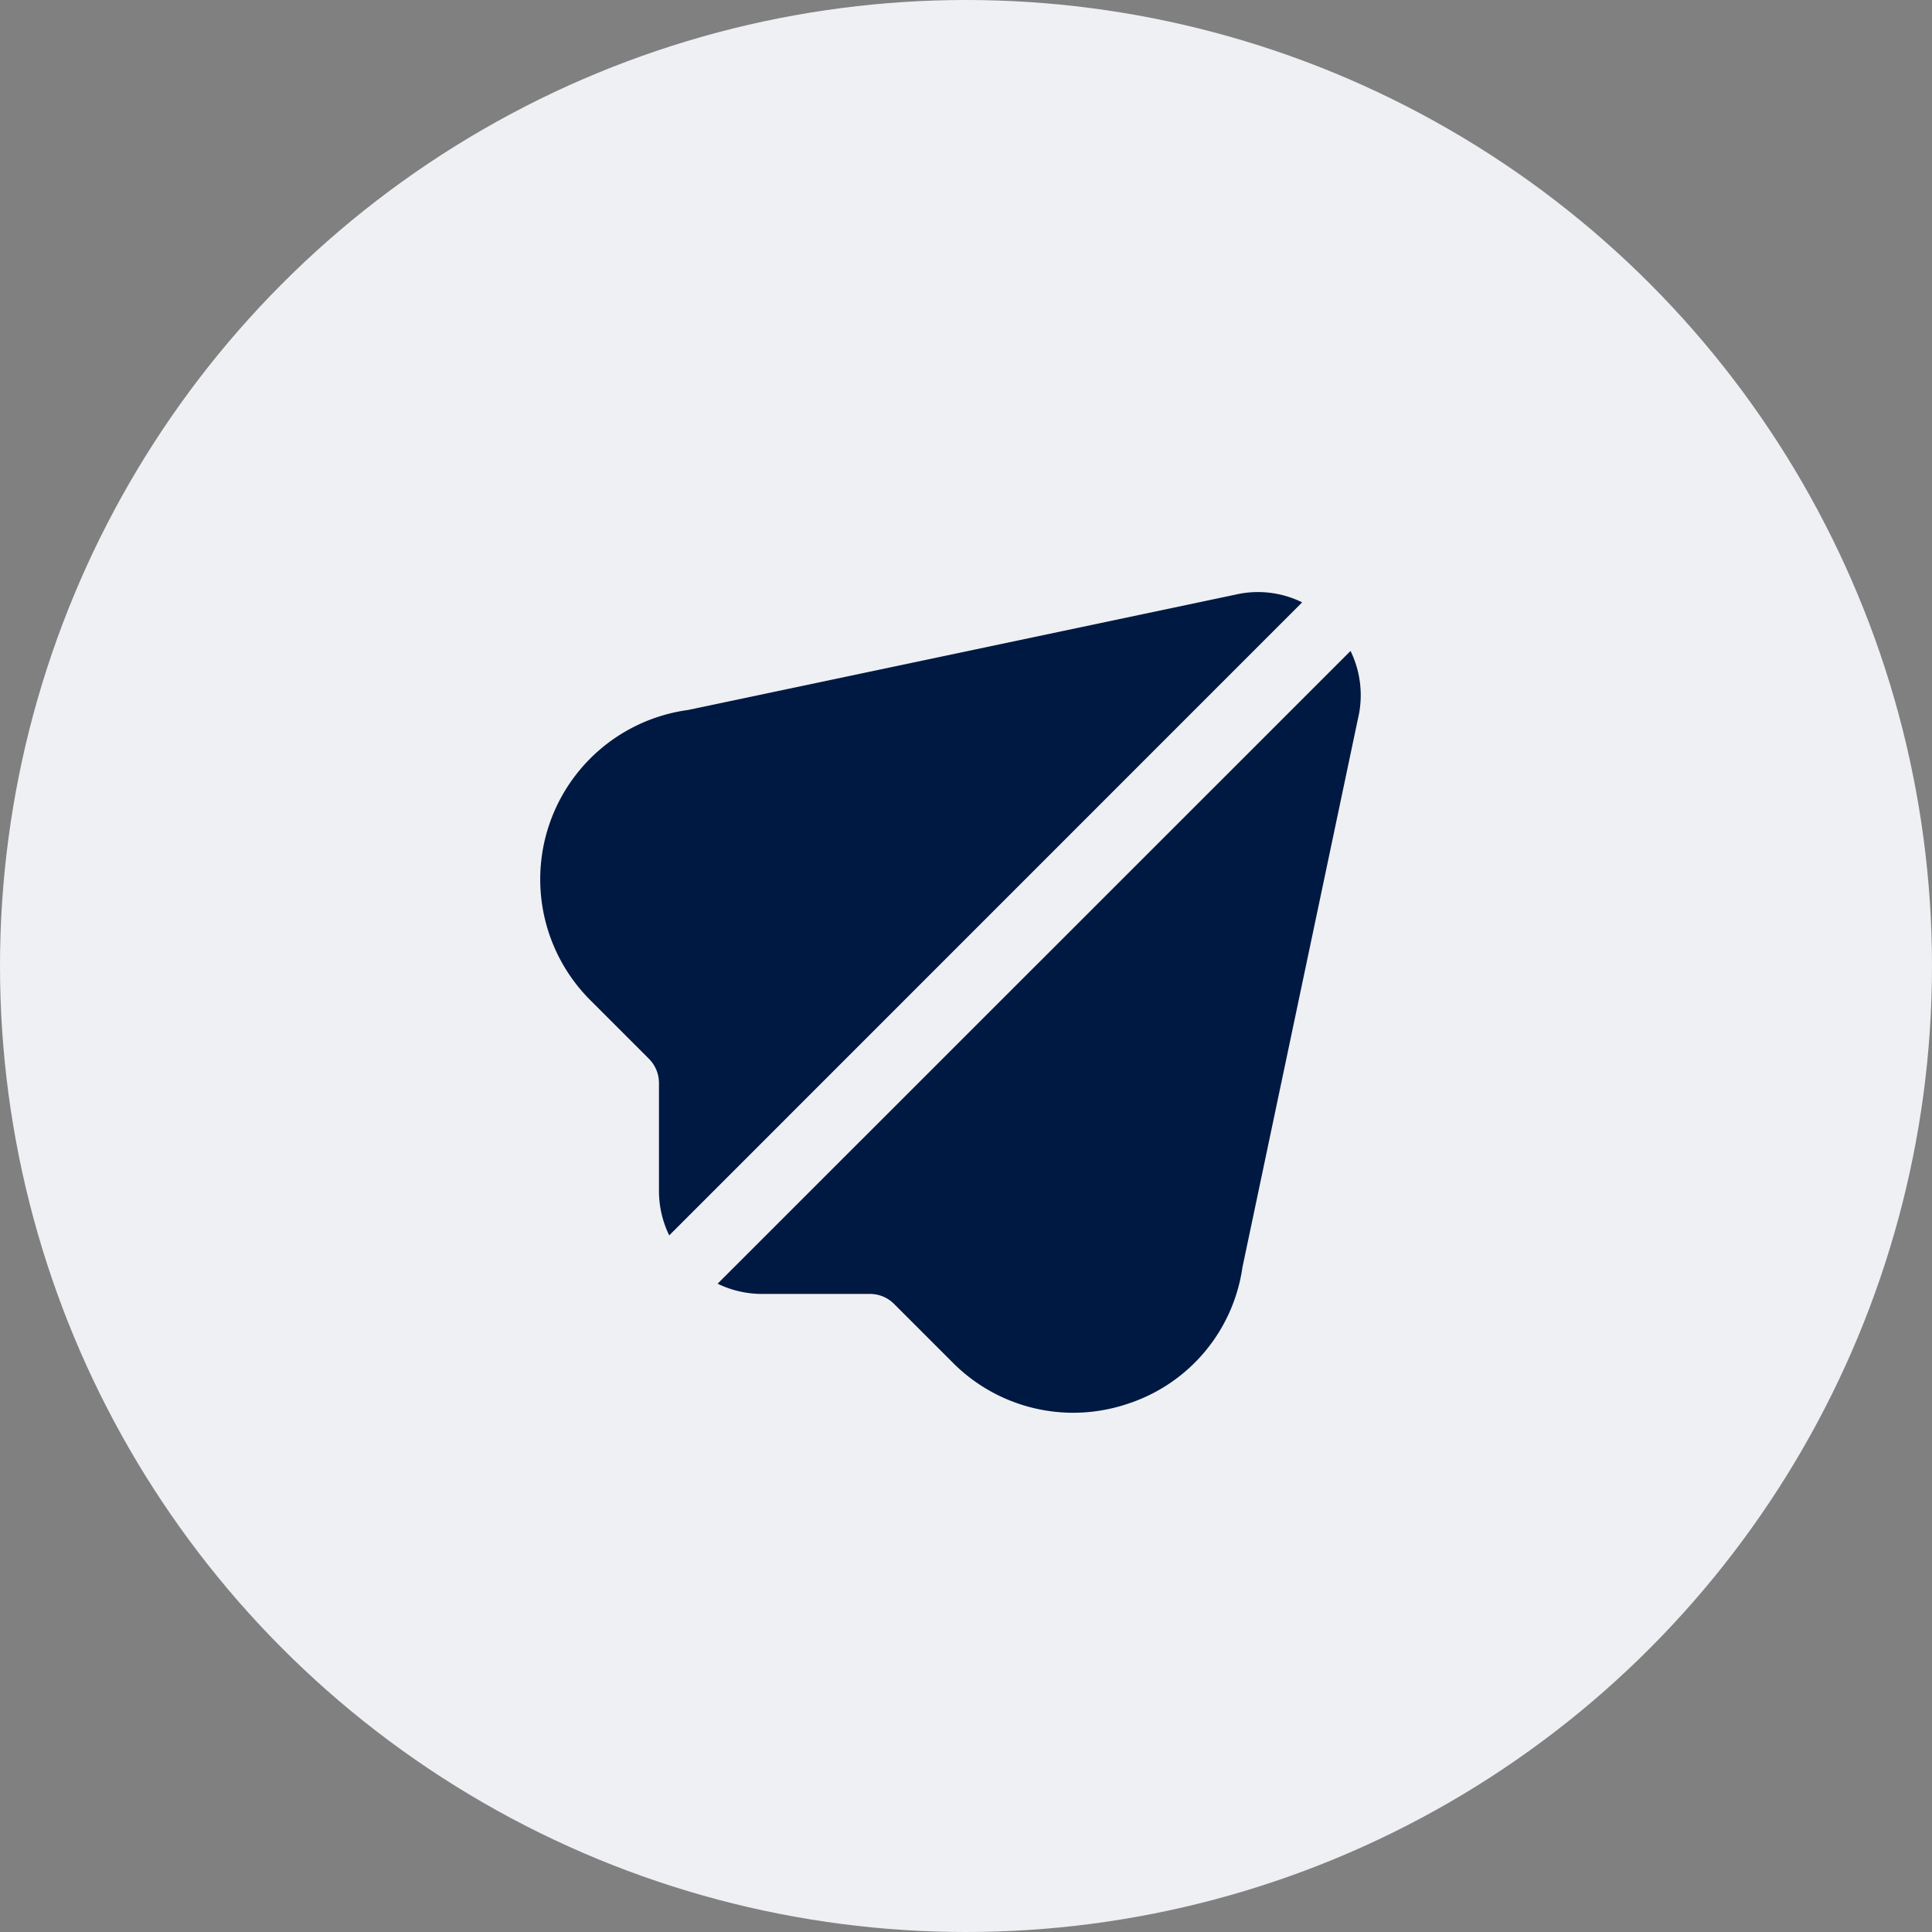 <svg xmlns="http://www.w3.org/2000/svg" width="62" height="62" viewBox="0 0 62 62"><rect x="0" y="0" width="62" height="62" fill="#808080" stroke="none"/><circle cx="31" cy="31" r="31" fill="#eff0f3"/><g transform="translate(-44.027 -445.997)"><path d="M130.969,36.66,110.655,56.968a3.255,3.255,0,0,0,1.409.329h3.479a1.089,1.089,0,0,1,.775.321L118.2,59.5a5.452,5.452,0,0,0,3.864,1.61,5.517,5.517,0,0,0,1.762-.291,5.411,5.411,0,0,0,3.671-4.375l3.706-17.6a3.245,3.245,0,0,0-.238-2.184" transform="translate(-43.599 430.224)" fill="#001942"/><path d="M22.3.082,4.739,3.782a5.484,5.484,0,0,0-3.132,9.31l1.884,1.884a1.1,1.1,0,0,1,.321.777v3.479a3.256,3.256,0,0,0,.329,1.41L24.453.327A3.215,3.215,0,0,0,22.3.082" transform="translate(61.362 465)" fill="#001942"/></g></svg>